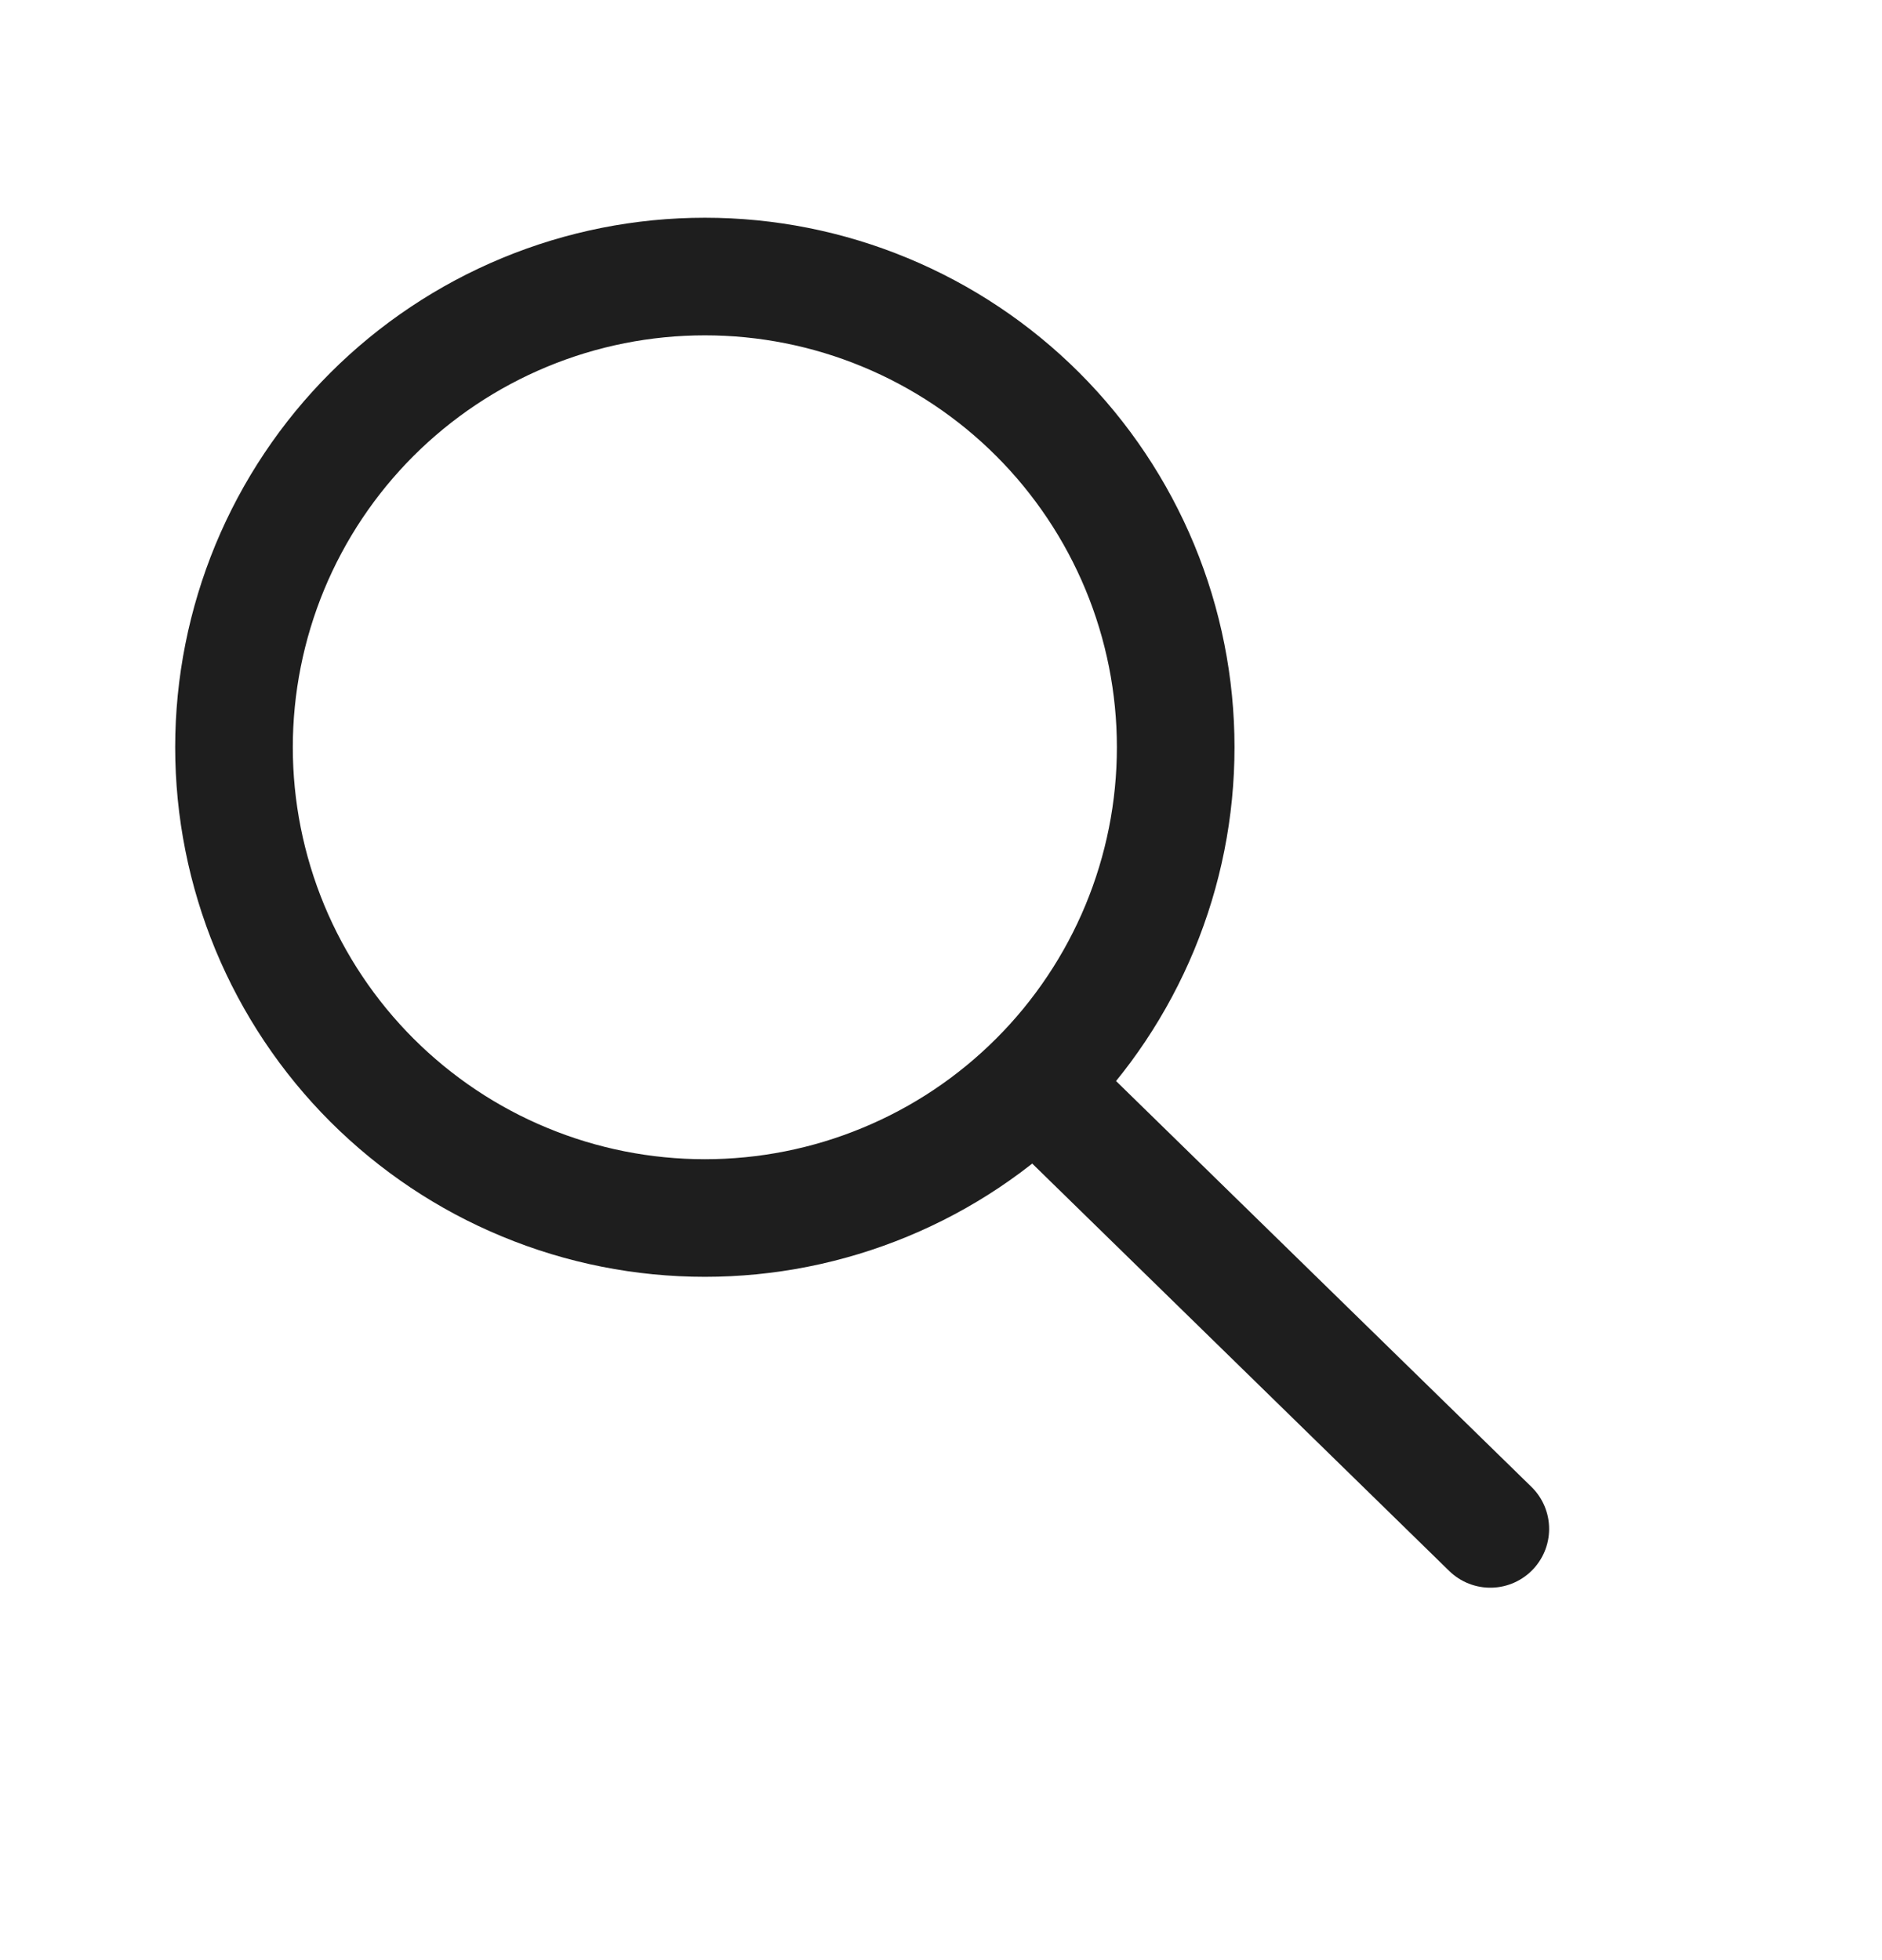 <svg width="24" height="25" viewBox="0 0 24 25" fill="none" xmlns="http://www.w3.org/2000/svg">
<path d="M13.279 13.905L19.005 19.5M14.993 9.531C14.993 10.32 14.838 11.1 14.536 11.829C14.234 12.557 13.792 13.219 13.234 13.777C12.677 14.334 12.015 14.777 11.286 15.078C10.558 15.38 9.777 15.535 8.989 15.535C8.2 15.535 7.419 15.38 6.691 15.078C5.962 14.777 5.301 14.334 4.743 13.777C4.185 13.219 3.743 12.557 3.441 11.829C3.14 11.1 2.984 10.32 2.984 9.531C2.984 8.743 3.14 7.962 3.441 7.233C3.743 6.505 4.185 5.843 4.743 5.285C5.301 4.728 5.962 4.286 6.691 3.984C7.419 3.682 8.2 3.527 8.989 3.527C9.777 3.527 10.558 3.682 11.286 3.984C12.015 4.286 12.677 4.728 13.234 5.285C13.792 5.843 14.234 6.505 14.536 7.233C14.838 7.962 14.993 8.743 14.993 9.531Z" stroke="#1E1E1E" stroke-width="1.5" stroke-linecap="round" stroke-linejoin="round"/>
</svg>
